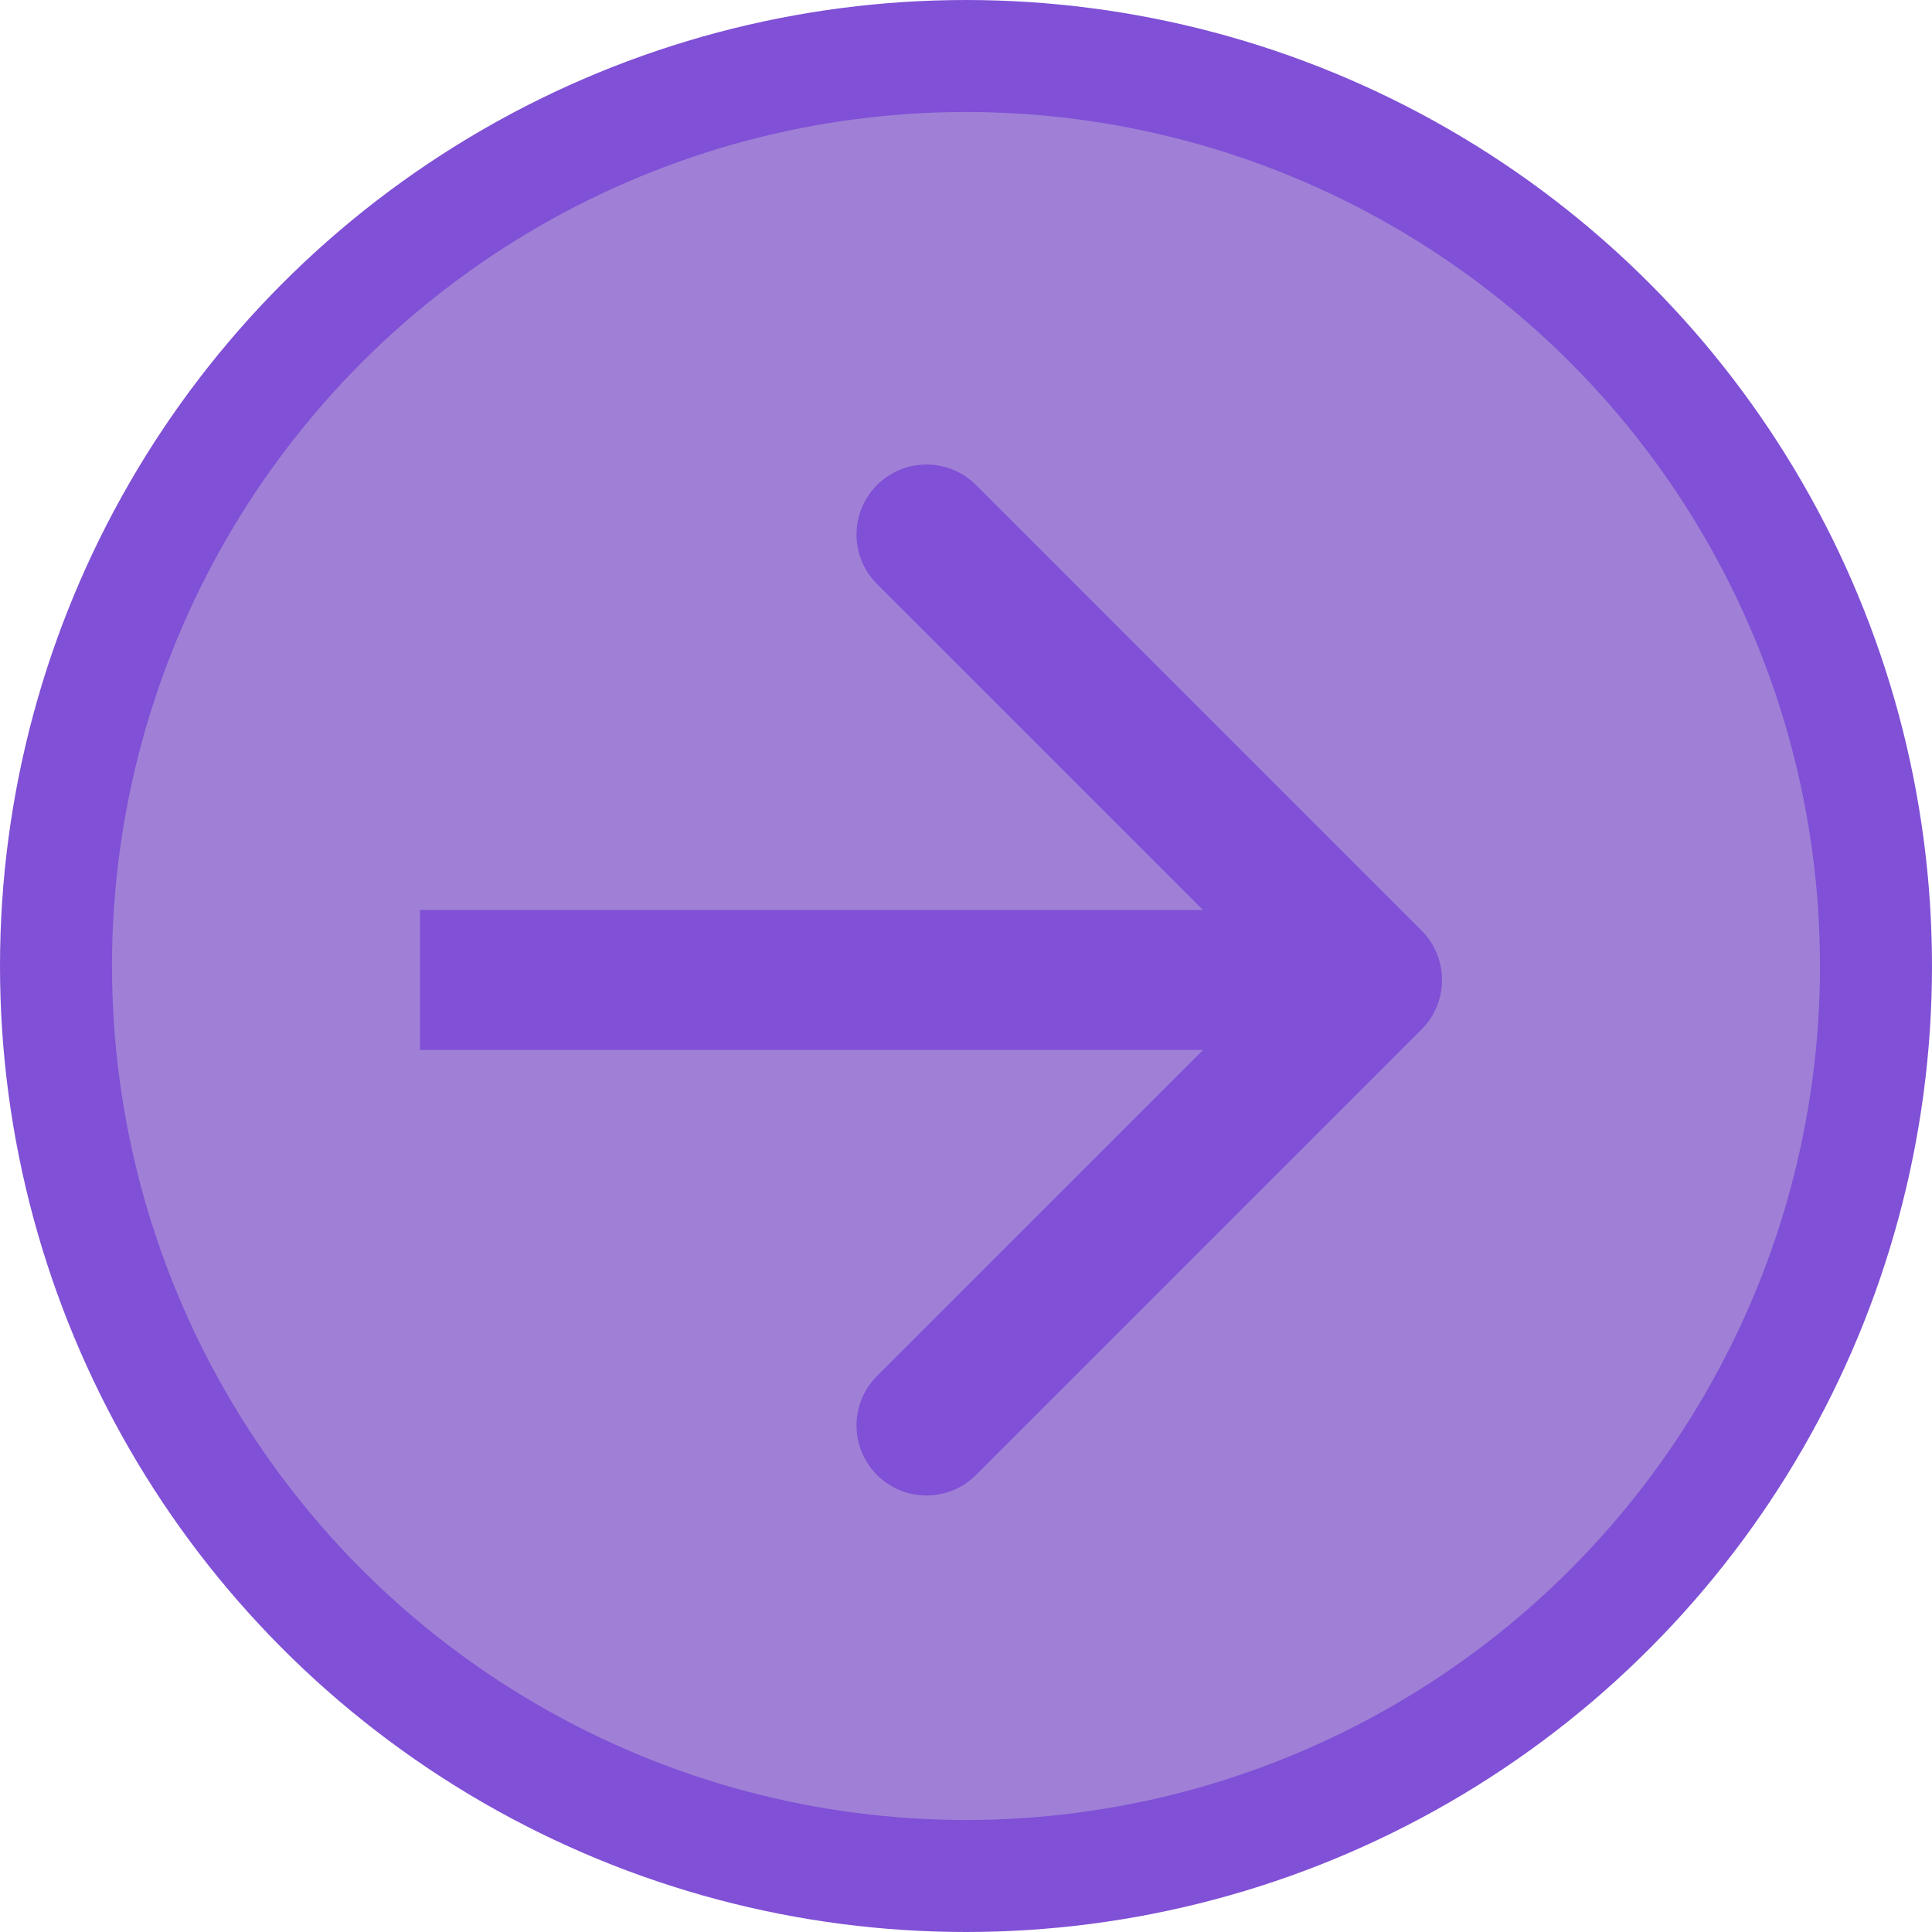 <svg width="69" height="69" viewBox="0 0 69 69" fill="none" xmlns="http://www.w3.org/2000/svg">
<circle cx="34.5" cy="34.5" r="32.5" fill="#9F80D6" stroke="#8050D6" stroke-width="4"/>
<path d="M50.768 33.232C51.744 34.209 51.744 35.791 50.768 36.768L34.858 52.678C33.882 53.654 32.299 53.654 31.322 52.678C30.346 51.701 30.346 50.118 31.322 49.142L45.465 35L31.322 20.858C30.346 19.882 30.346 18.299 31.322 17.322C32.299 16.346 33.882 16.346 34.858 17.322L50.768 33.232ZM15 32.5L49 32.5V37.5L15 37.5V32.5Z" fill="#8050D6"/>
</svg>
